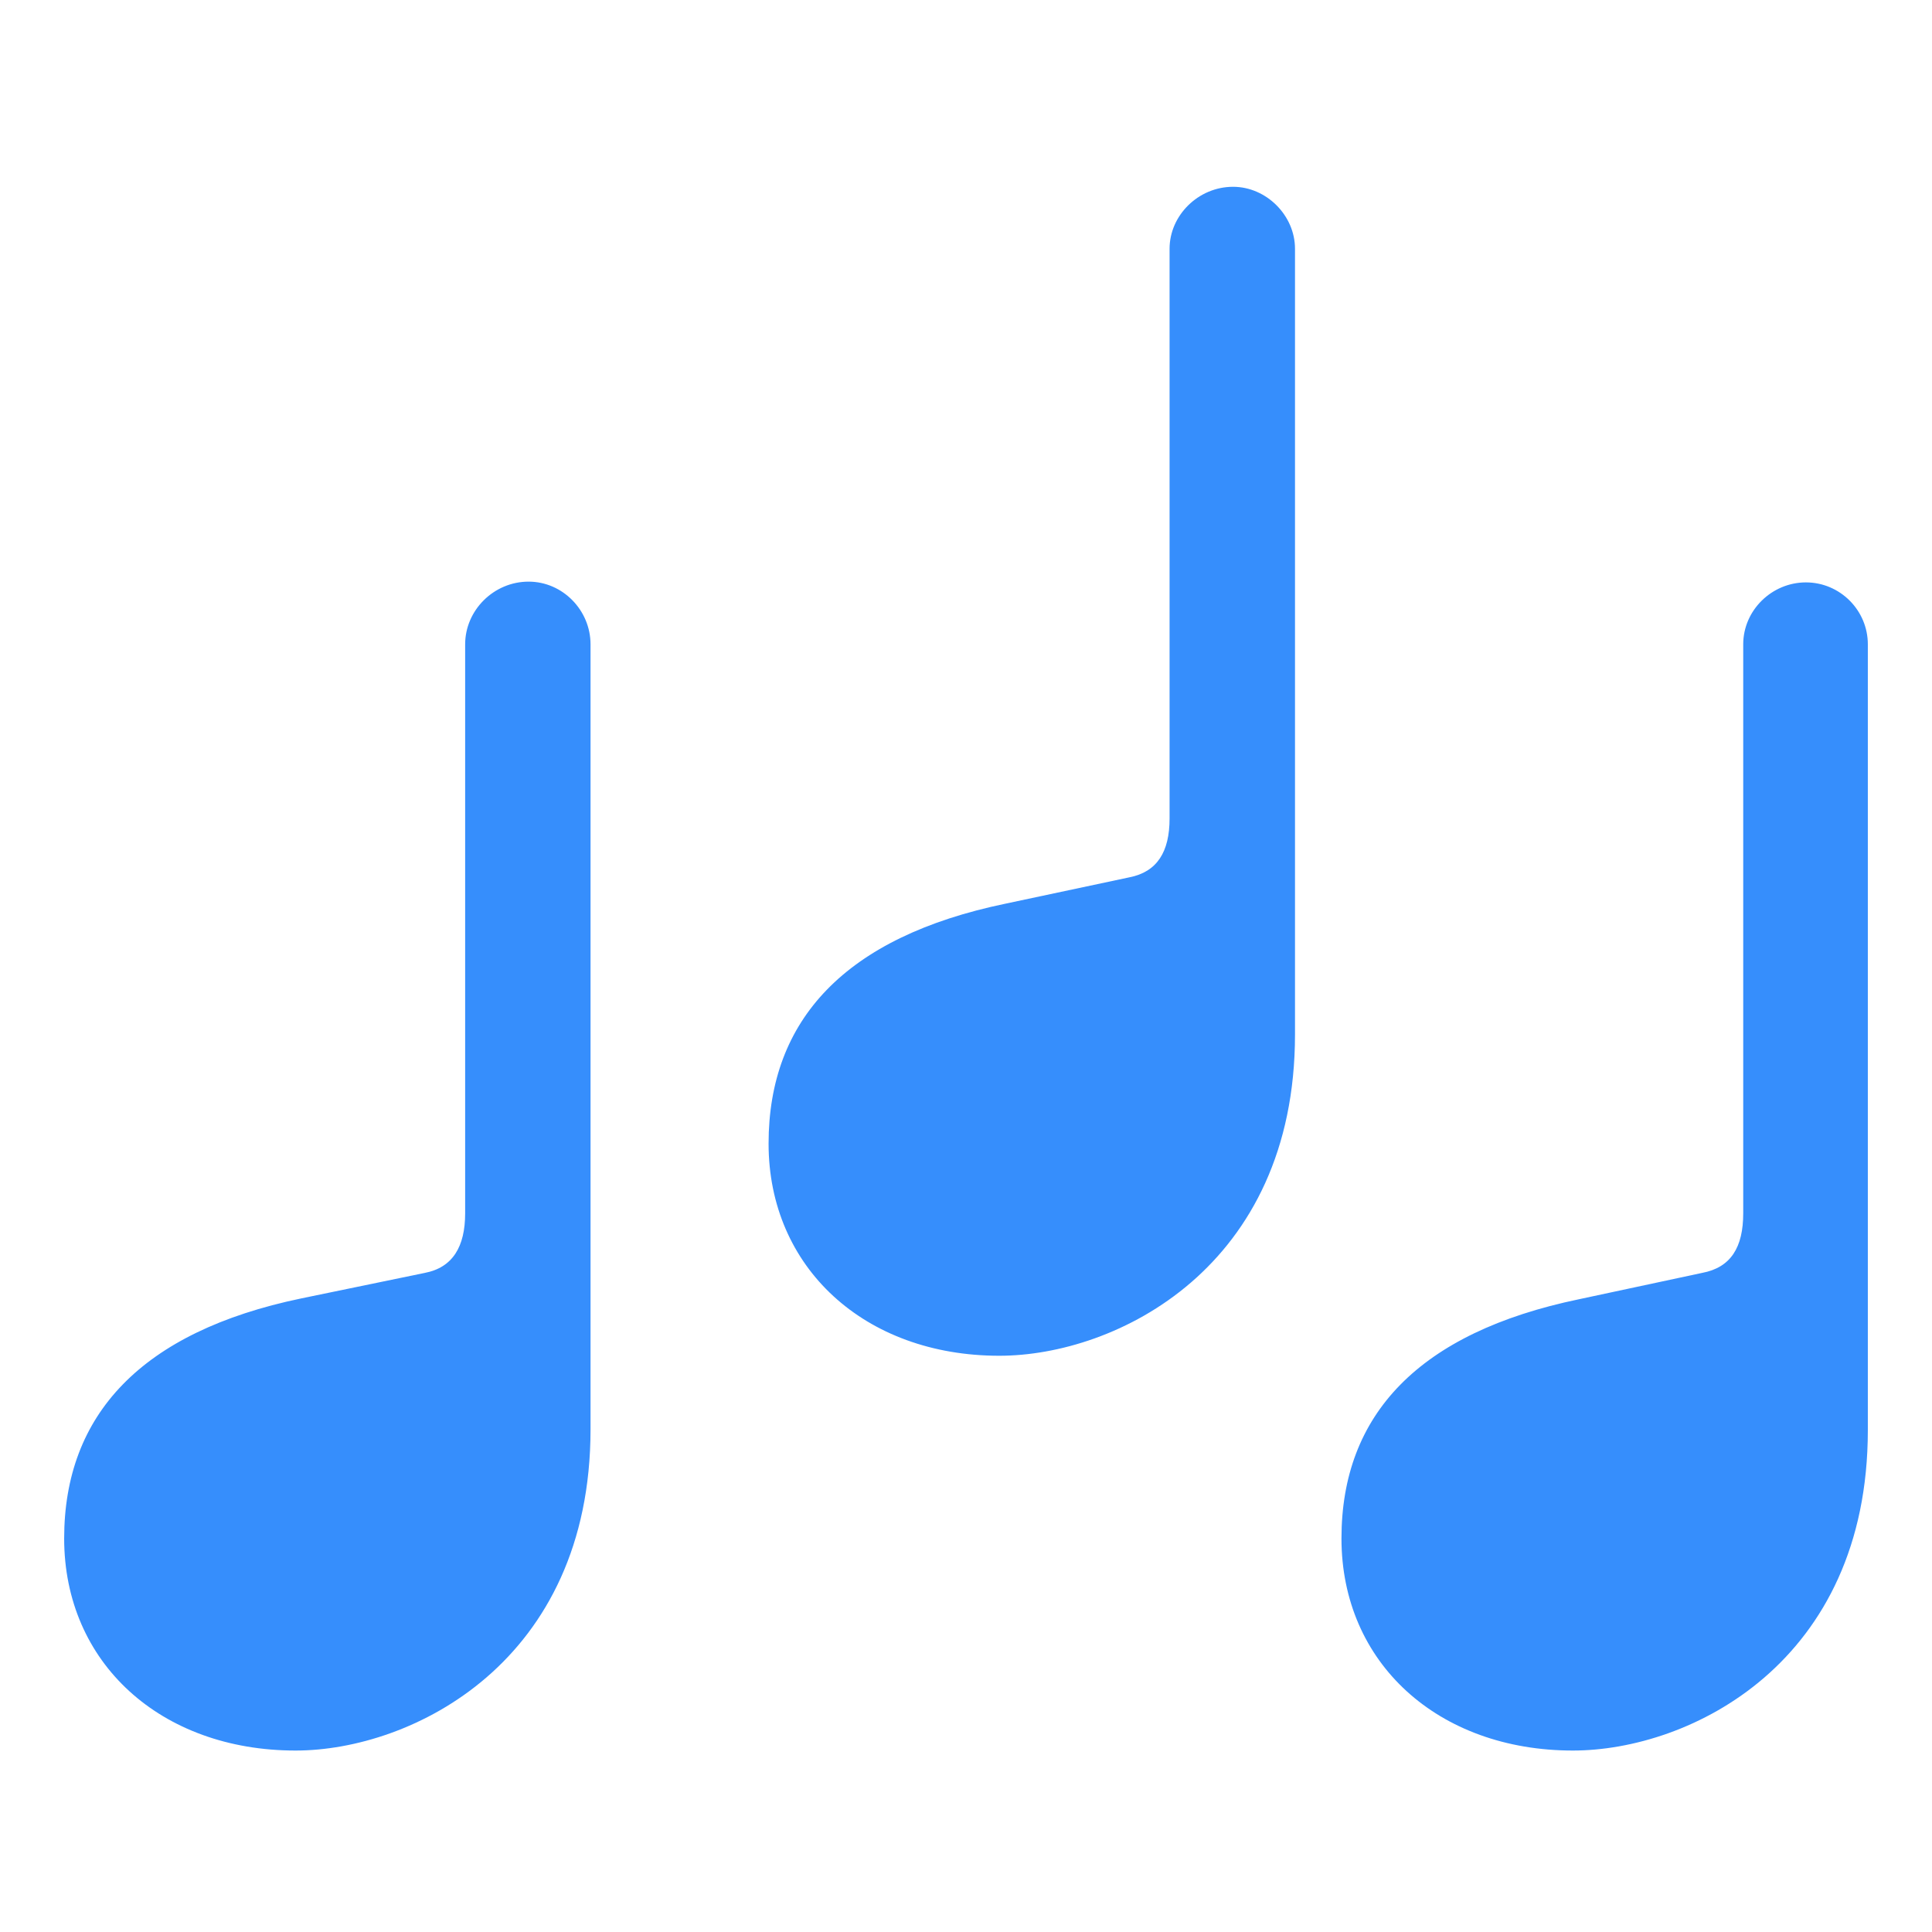 <?xml version="1.0" encoding="UTF-8"?>
<svg width="38px" height="38px" viewBox="0 0 38 38" version="1.1" xmlns="http://www.w3.org/2000/svg" xmlns:xlink="http://www.w3.org/1999/xlink">
    <title>Window/Menu/Cell/Icons/Active/menu_icon_music Copy 2</title>
    <g id="Window/Menu/Cell/Icons/Active/menu_icon_music-Copy-2" stroke="none" stroke-width="1" fill="none" fill-rule="evenodd">
        <path d="M15.117,22.494 C15.117,24.93 17.005,26.666 19.655,26.666 C21.954,26.666 25.471,24.93 25.471,20.347 L25.471,4.892 C25.471,4.238 24.908,3.674 24.253,3.674 C23.568,3.674 23.004,4.238 23.004,4.892 L23.004,16.099 C23.004,16.753 22.761,17.149 22.213,17.256 L19.777,17.774 C16.625,18.428 15.117,20.057 15.117,22.494 Z M1.262,30.259 C1.262,32.71 3.165,34.431 5.814,34.431 C8.098,34.431 11.615,32.695 11.615,28.112 L11.615,12.673 C11.615,12.003 11.067,11.44 10.397,11.44 C9.712,11.44 9.149,12.003 9.149,12.673 L9.149,23.864 C9.149,24.519 8.905,24.93 8.357,25.036 L5.921,25.539 C2.784,26.193 1.262,27.823 1.262,30.259 Z M26.385,30.259 C26.385,32.71 28.288,34.431 30.937,34.431 C33.236,34.431 36.738,32.71 36.738,28.127 L36.738,12.673 C36.738,12.003 36.19,11.455 35.52,11.455 C34.85,11.455 34.287,12.003 34.287,12.673 L34.287,23.864 C34.287,24.534 34.043,24.93 33.48,25.036 L31.059,25.554 C27.907,26.209 26.385,27.823 26.385,30.259 Z" id="Shape" fill="#368EFC" fill-rule="nonzero"></path>
    </g>
</svg>